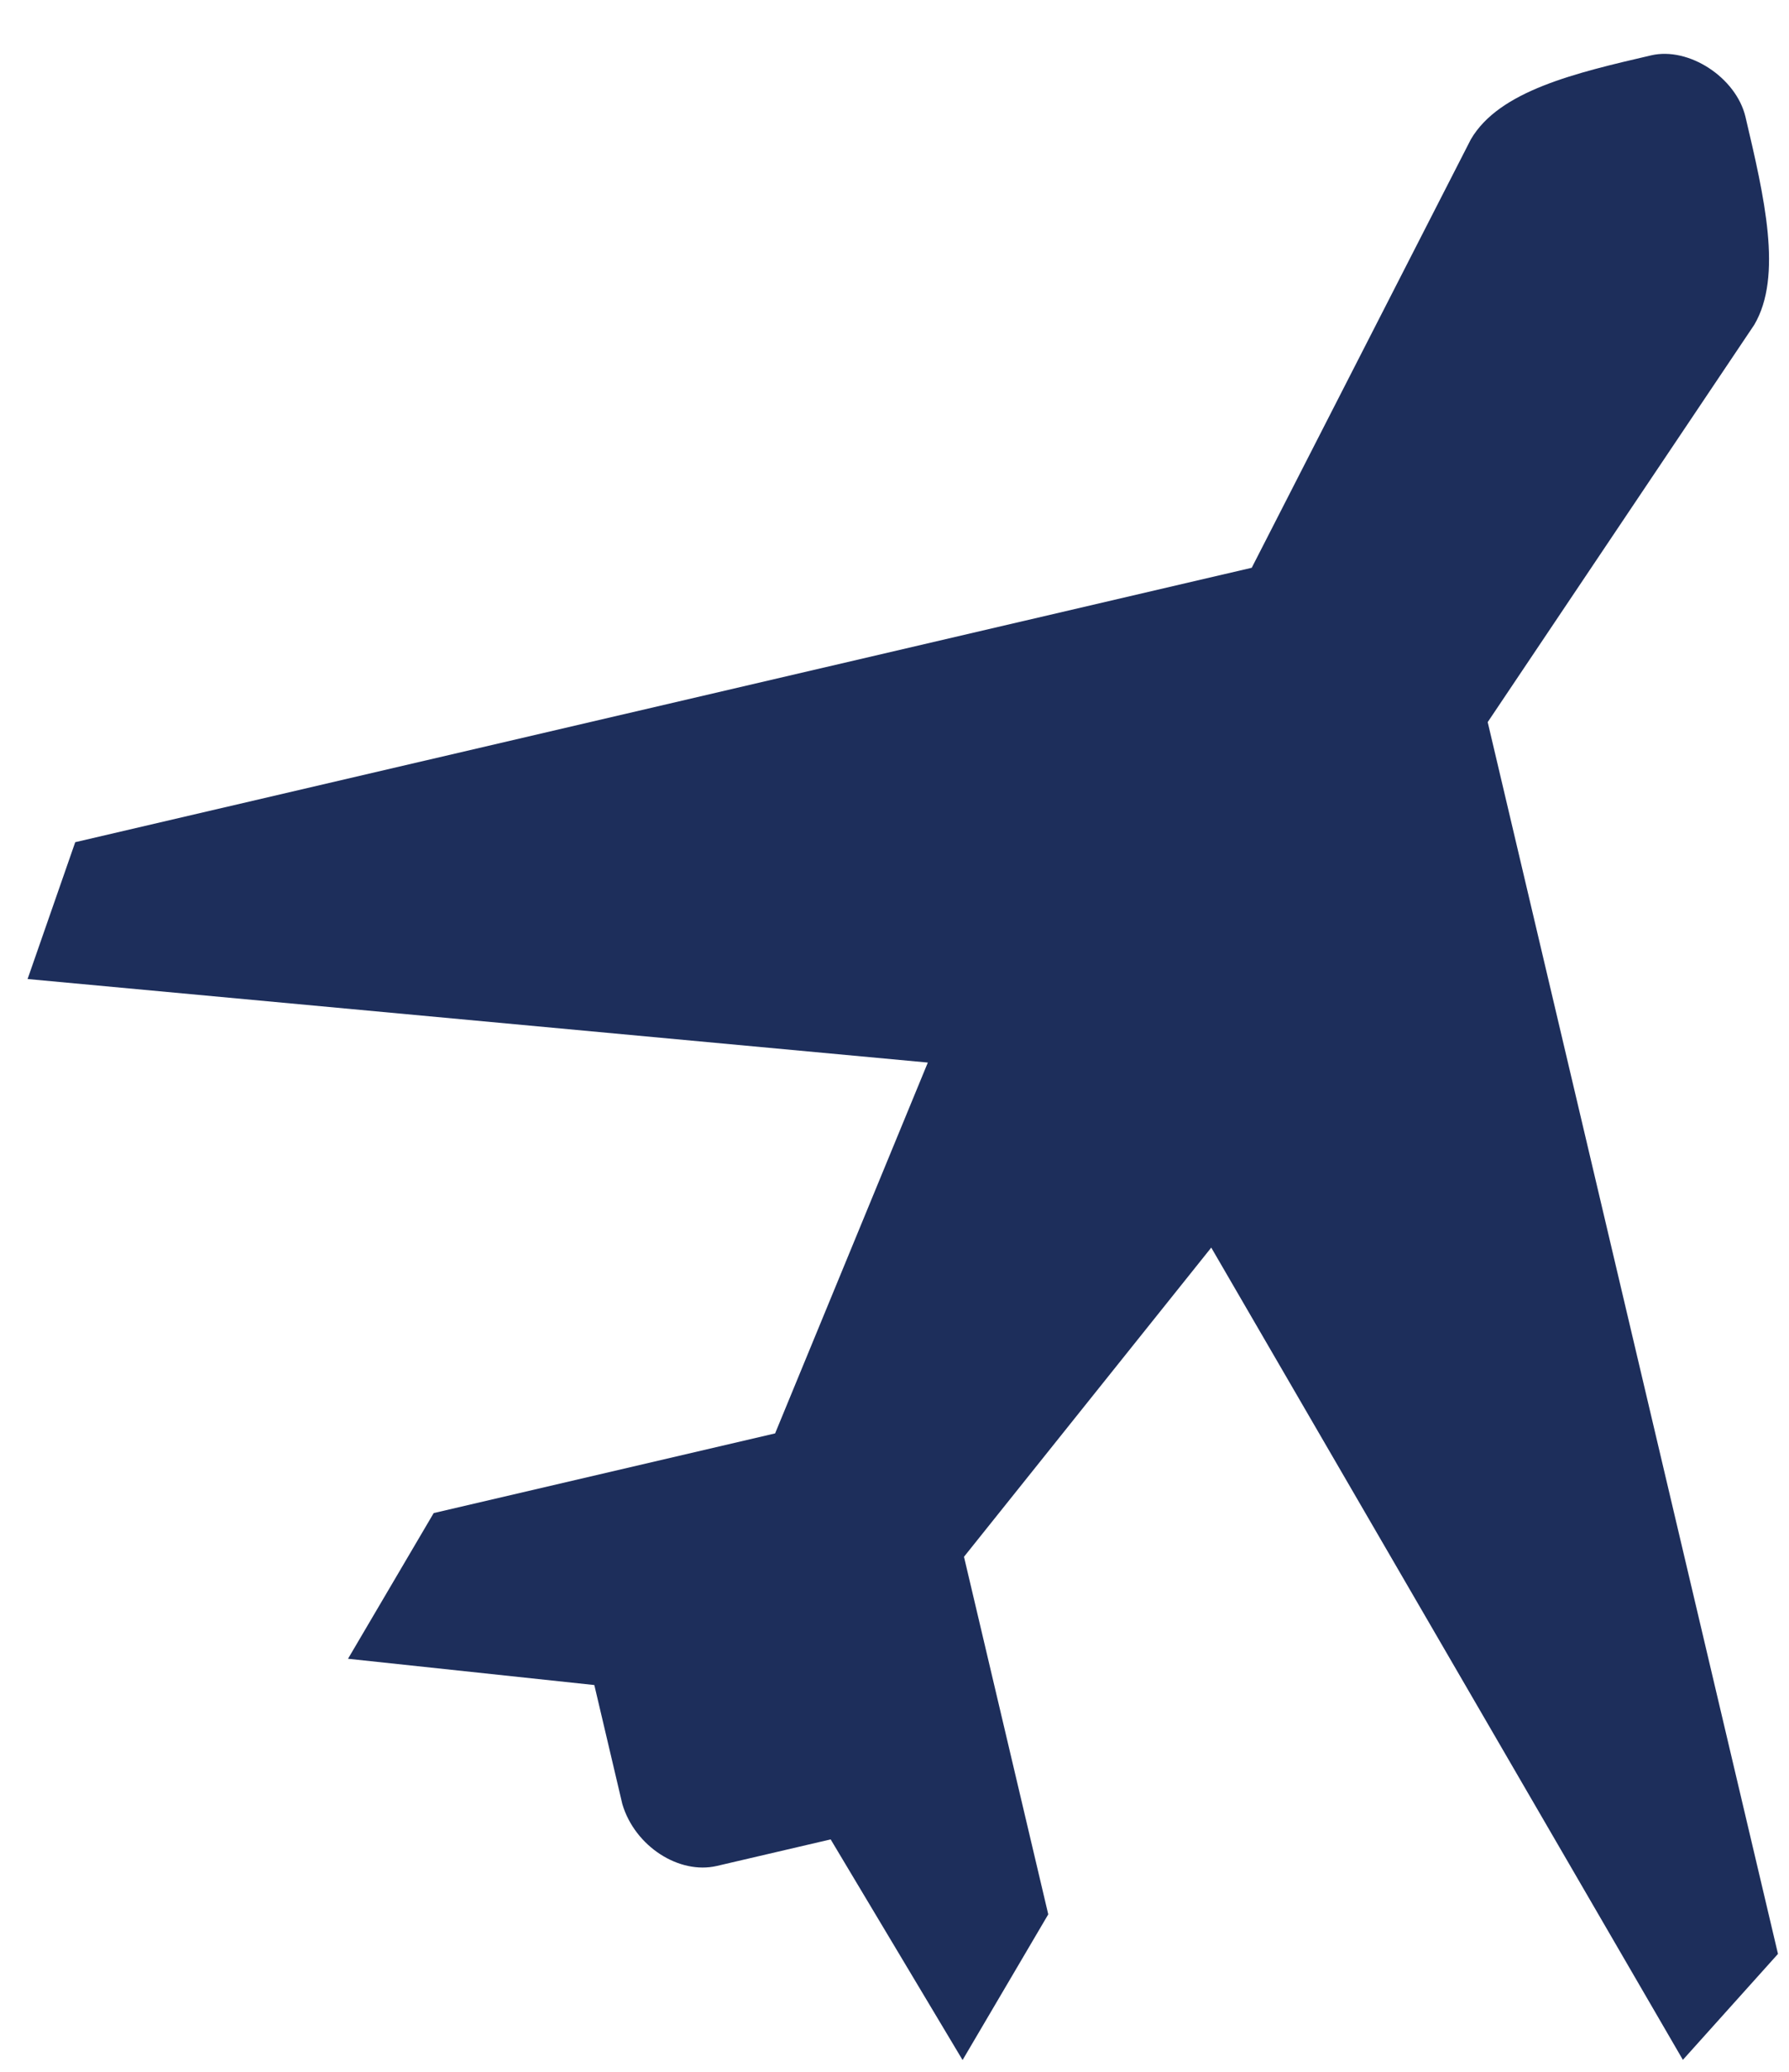 <svg width="19" height="22" viewBox="0 0 19 22" fill="none" xmlns="http://www.w3.org/2000/svg">
<path d="M17.535 0.588C16.73 0.775 15.922 0.964 15.621 1.48L13.294 6.029L0.799 8.943L0.293 10.396L9.854 11.283L8.232 15.221L4.606 16.067L3.696 17.614L6.312 17.893L6.61 19.159C6.744 19.607 7.213 19.907 7.613 19.814L8.822 19.532L10.223 21.875L11.133 20.328L10.238 16.531L12.864 13.248L17.873 21.873L18.883 20.748L15.8 7.668L18.631 3.449C18.936 2.931 18.737 2.089 18.538 1.242C18.439 0.823 17.935 0.494 17.535 0.588Z" fill="#1D2E5B"/>
</svg>
